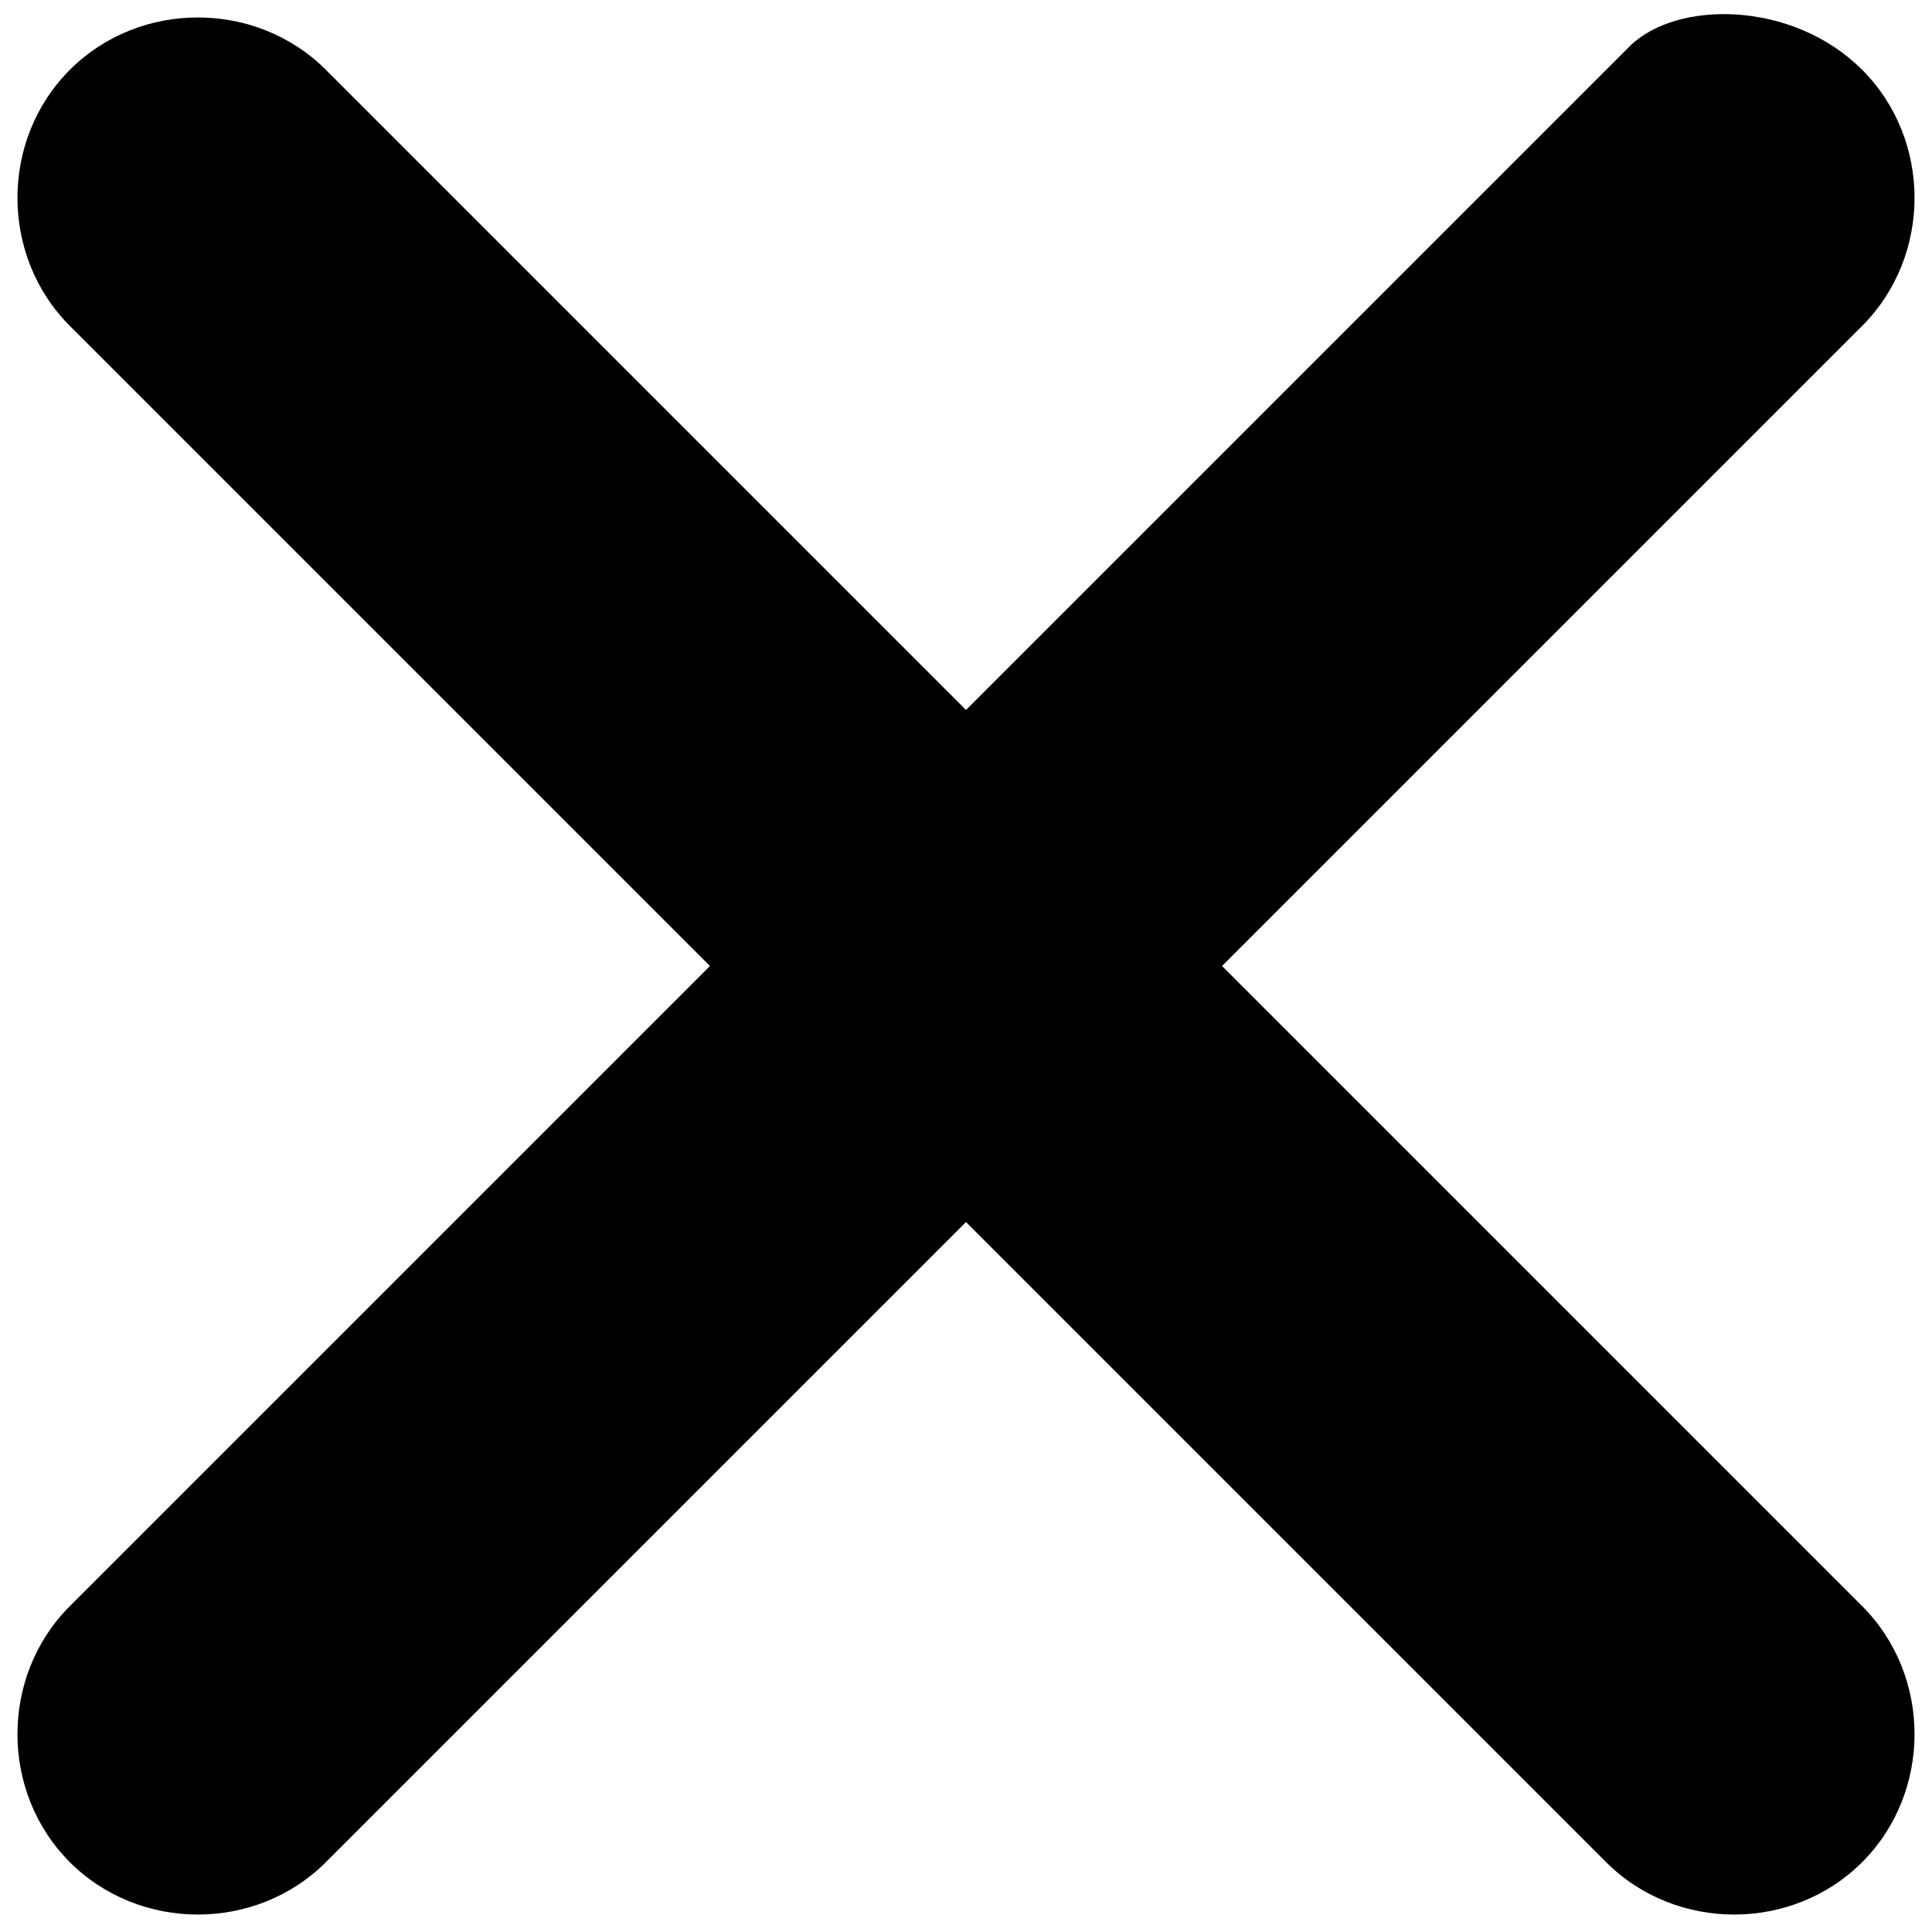 <?xml version="1.0" encoding="utf-8"?>
<svg version="1.1" id="Layer_1" xmlns="http://www.w3.org/2000/svg" xmlns:xlink="http://www.w3.org/1999/xlink" x="0px" y="0px"
	 viewBox="0 0 8.3 8.3" style="enable-background:new 0 0 8.3 8.3;" xml:space="preserve">
	<path d="M8,1.4L1.4,8C1.1,8.3,0.6,8.3,0.3,8l0,0c-0.3-0.3-0.3-0.8,0-1.1l6.7-6.7C7.2,0,7.7,0,8,0.3l0,0C8.3,0.6,8.3,1.1,8,1.4z"/>
	<path d="M1.4,0.3L8,6.9C8.3,7.2,8.3,7.7,8,8l0,0C7.7,8.3,7.2,8.3,6.9,8L0.3,1.4c-0.3-0.3-0.3-0.8,0-1.1l0,0C0.6,0,1.1,0,1.4,0.3z"/>
</svg>
